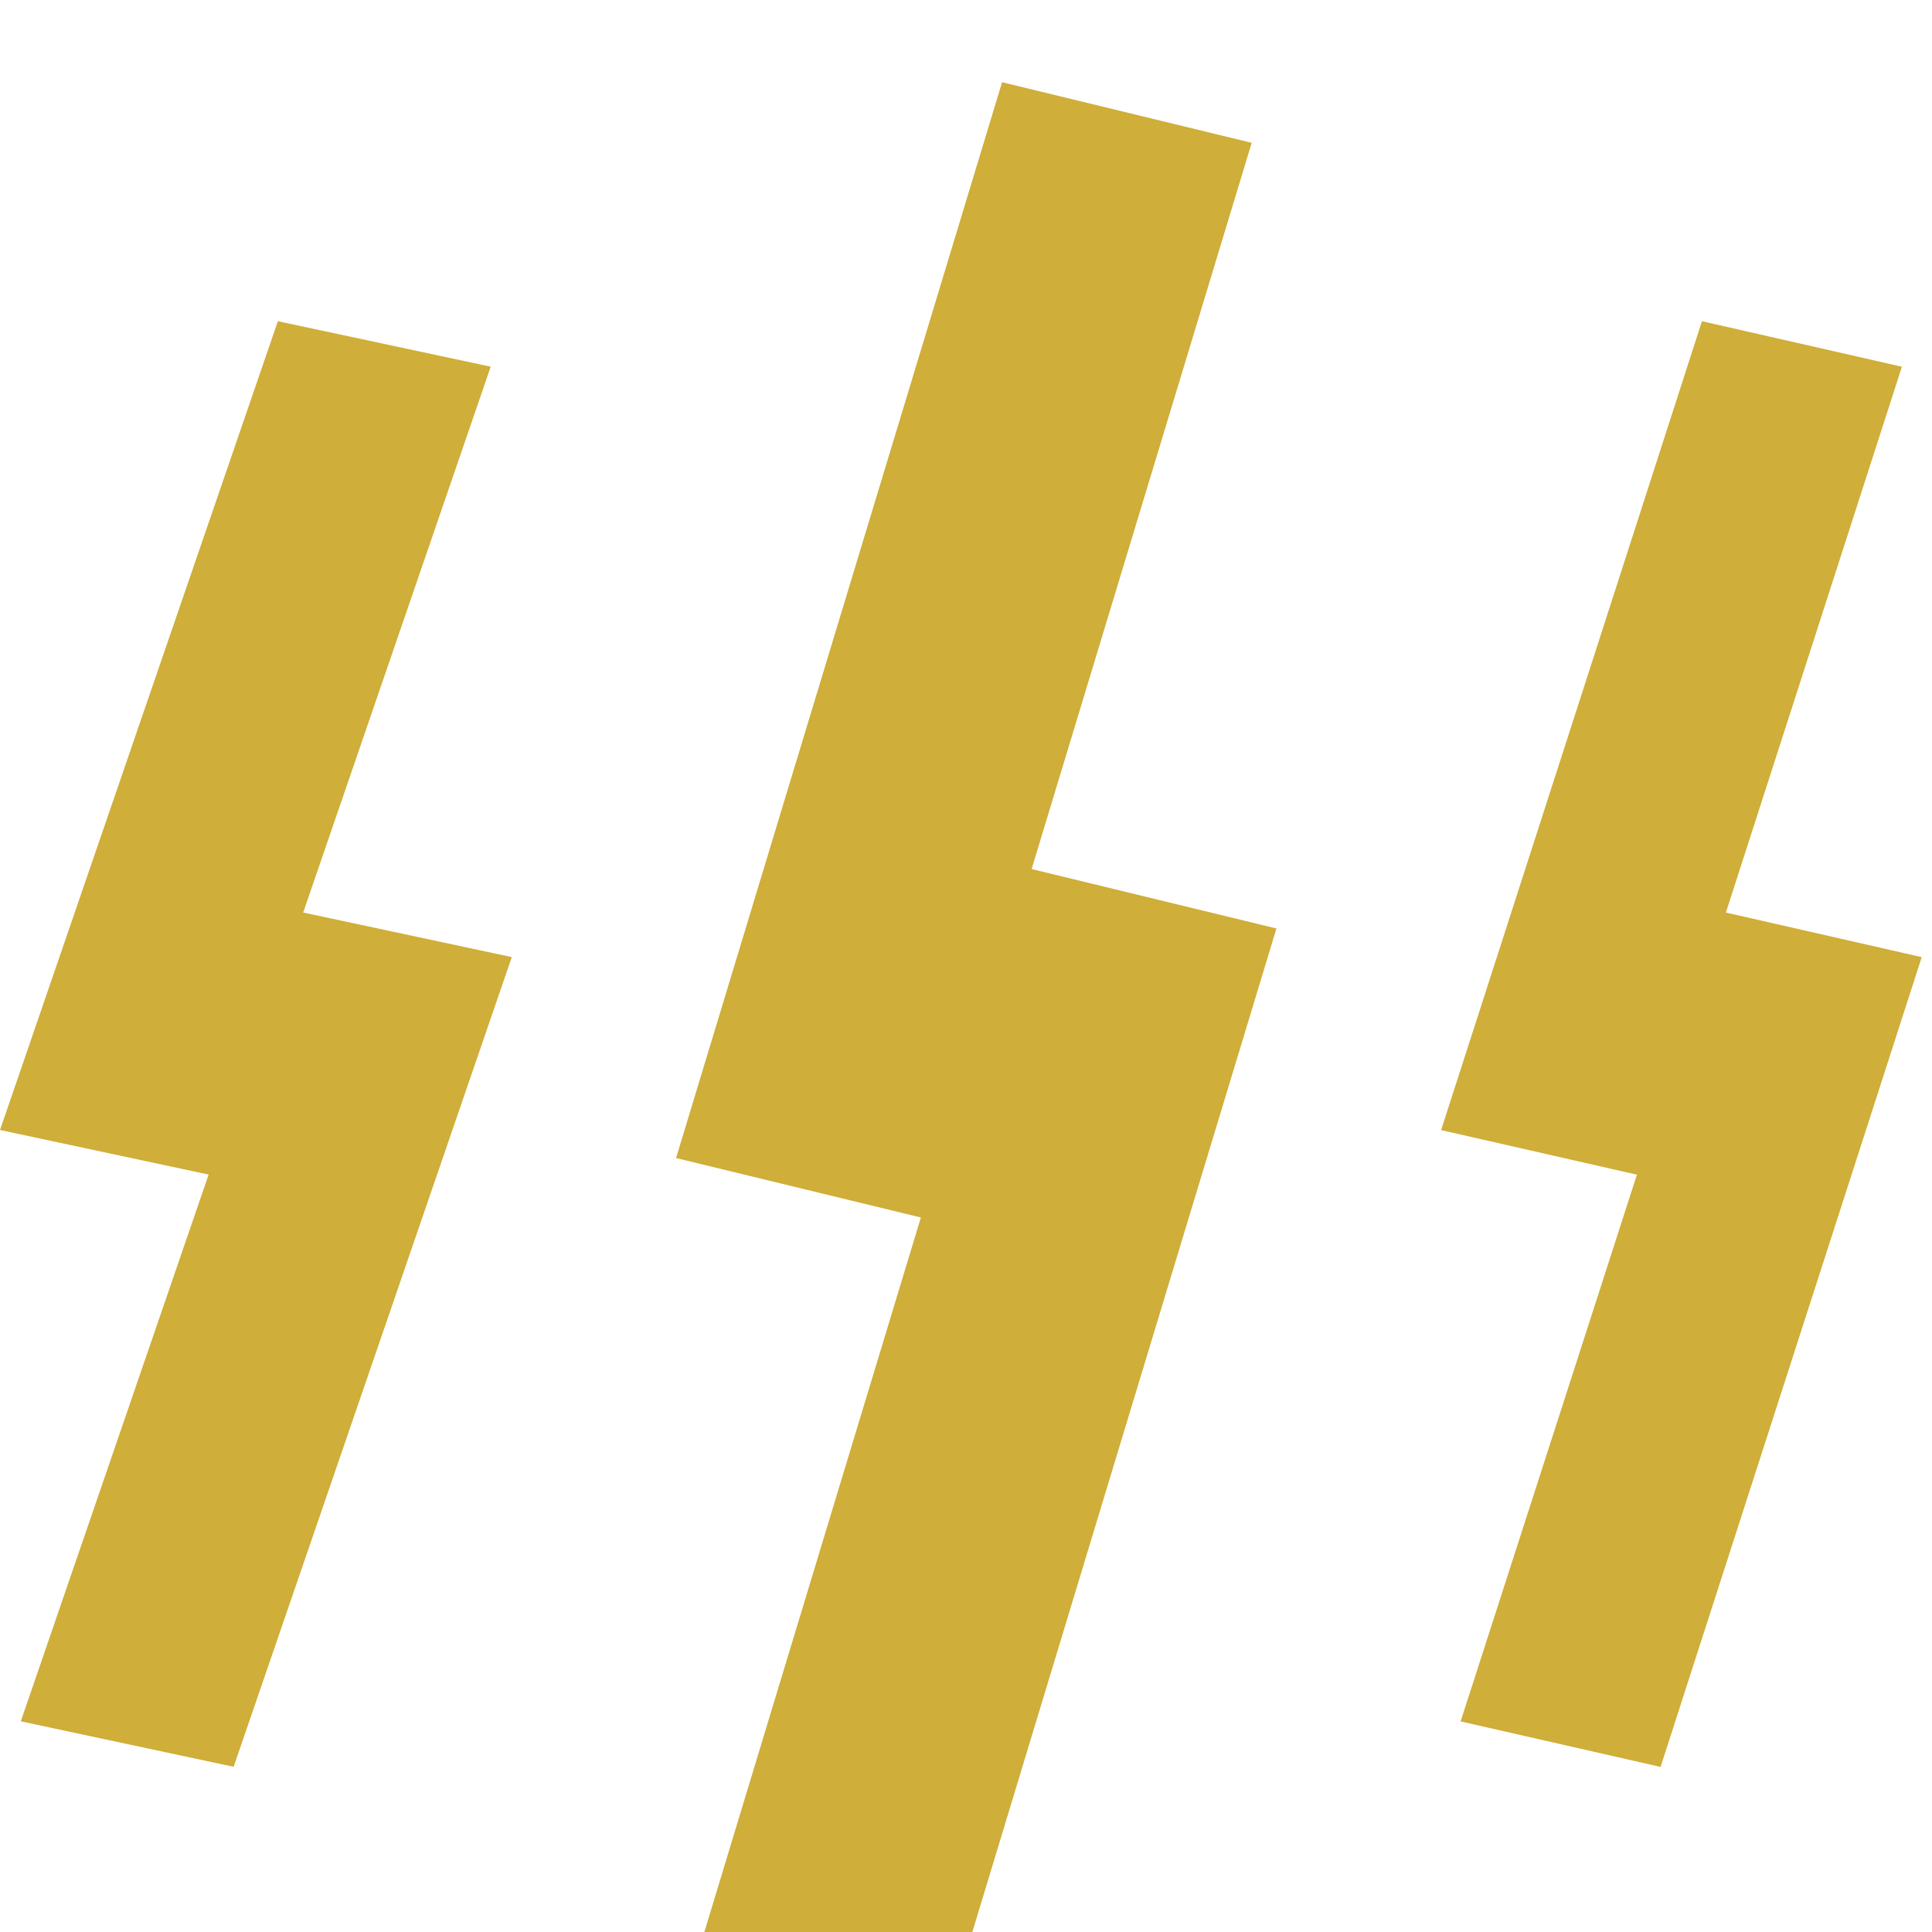 <svg width="94" height="94" viewBox="0 0 94 94" fill="none" xmlns="http://www.w3.org/2000/svg">
<g filter="url(#filter0_i_56_1058)">
<rect width="10.588" height="41.597" transform="matrix(0.978 0.209 -0.325 0.946 13.52 11.628)" fill="#CFAE39"/>
<rect width="10.588" height="41.644" transform="matrix(0.978 0.209 -0.325 0.946 14.546 40.354)" fill="#CFAE39"/>
<rect width="12.495" height="54.696" transform="matrix(0.972 0.236 -0.29 0.957 48.755 0)" fill="#CFAE39"/>
<rect width="12.495" height="54.757" transform="matrix(0.972 0.236 -0.29 0.957 49.959 38.226)" fill="#CFAE39"/>
<rect width="9.979" height="41.34" transform="matrix(0.975 0.222 -0.307 0.952 82.806 11.628)" fill="#CFAE39"/>
<rect width="9.979" height="41.386" transform="matrix(0.975 0.222 -0.307 0.952 83.77 40.354)" fill="#CFAE39"/>
</g>
<defs>
<filter id="filter0_i_56_1058" x="0" y="0" width="93.501" height="97.581" filterUnits="userSpaceOnUse" color-interpolation-filters="sRGB">
<feFlood flood-opacity="0" result="BackgroundImageFix"/>
<feBlend mode="normal" in="SourceGraphic" in2="BackgroundImageFix" result="shape"/>
<feColorMatrix in="SourceAlpha" type="matrix" values="0 0 0 0 0 0 0 0 0 0 0 0 0 0 0 0 0 0 127 0" result="hardAlpha"/>
<feOffset dy="4"/>
<feGaussianBlur stdDeviation="2"/>
<feComposite in2="hardAlpha" operator="arithmetic" k2="-1" k3="1"/>
<feColorMatrix type="matrix" values="0 0 0 0 0 0 0 0 0 0 0 0 0 0 0 0 0 0 0.25 0"/>
<feBlend mode="normal" in2="shape" result="effect1_innerShadow_56_1058"/>
</filter>
</defs>
</svg>
